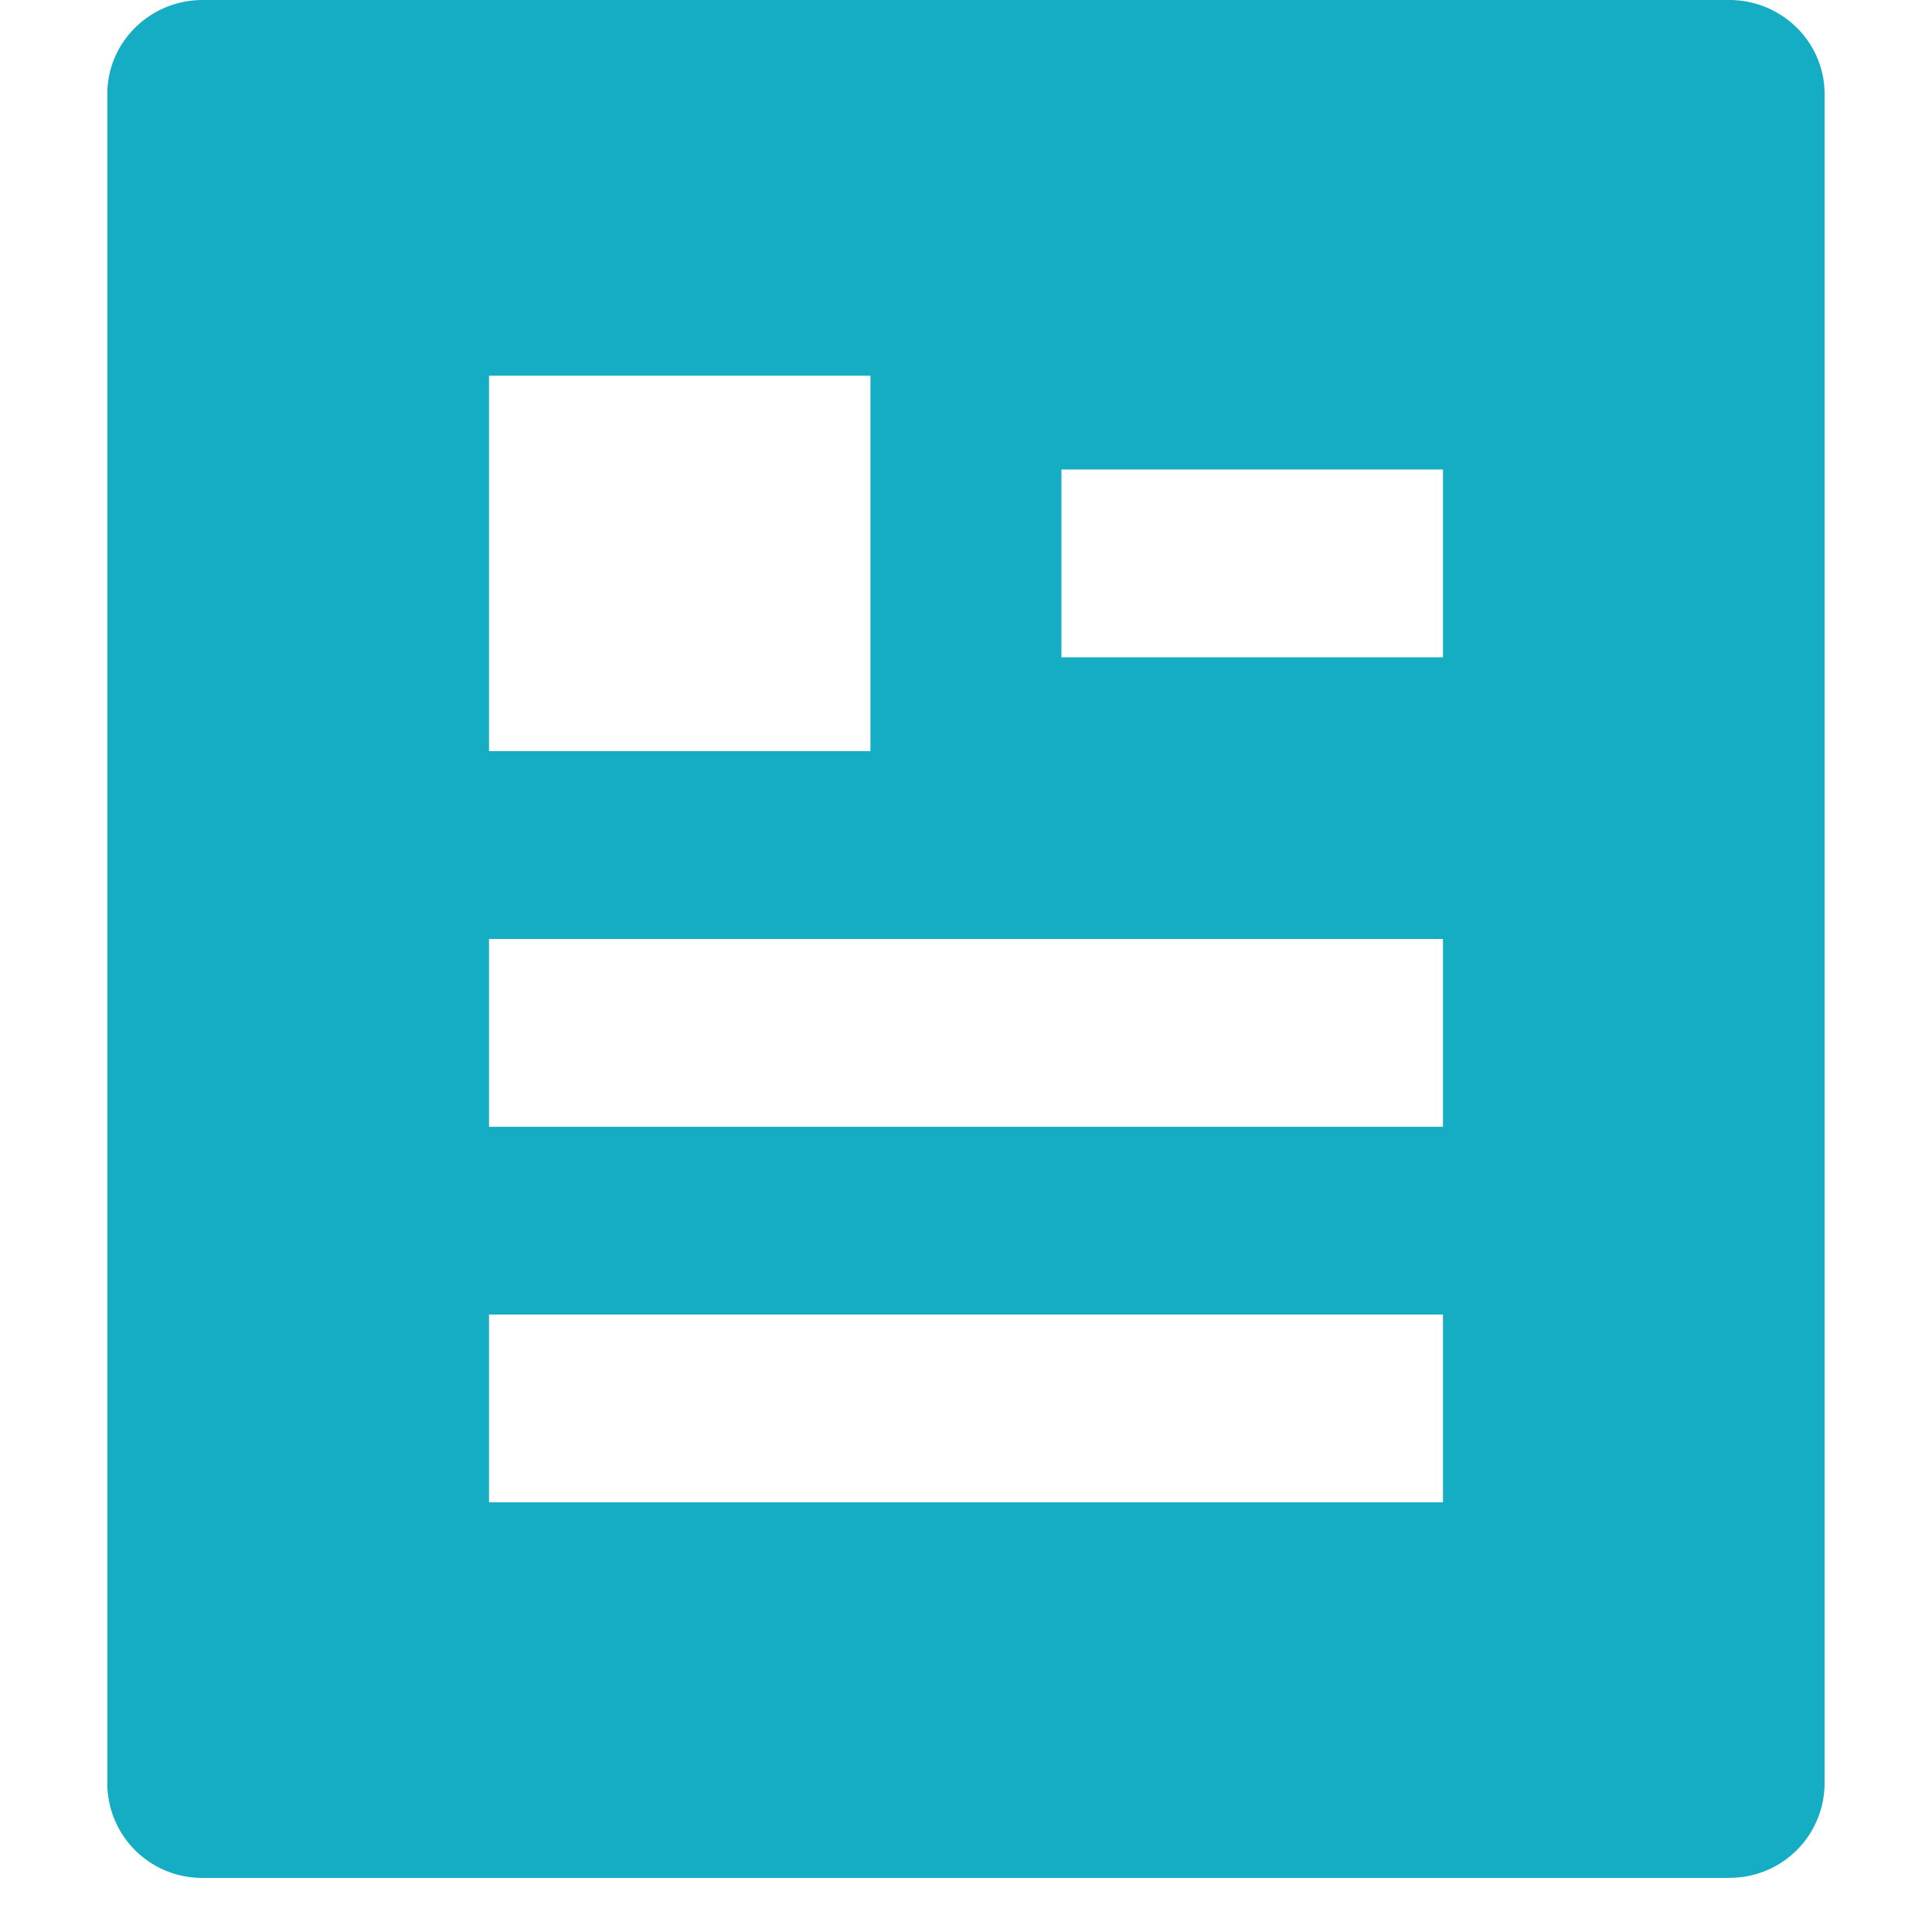 <svg class="icon" style="width: 1em; height: 1em;vertical-align: middle;fill: currentColor;overflow: hidden;" viewBox="0 0 1024 1024" version="1.1" xmlns="http://www.w3.org/2000/svg" p-id="2512"><path d="M916.537 995.328H107.52A50.176 50.176 0 0 1 56.889 945.55V49.778C56.889 22.3 79.531 0 107.463 0H916.48c27.932 0 50.574 22.3 50.574 49.778V945.493a50.176 50.176 0 0 1-50.574 49.778zM259.186 398.108H461.369V199.111H259.186V398.222z m0 199.111h505.628v-99.556H259.186v99.556z m0 99.556v99.499h505.628v-99.556H259.186z m303.388-447.943v99.556h202.24v-99.556H562.631z" fill="#14ADC4" p-id="2513"></path></svg>
